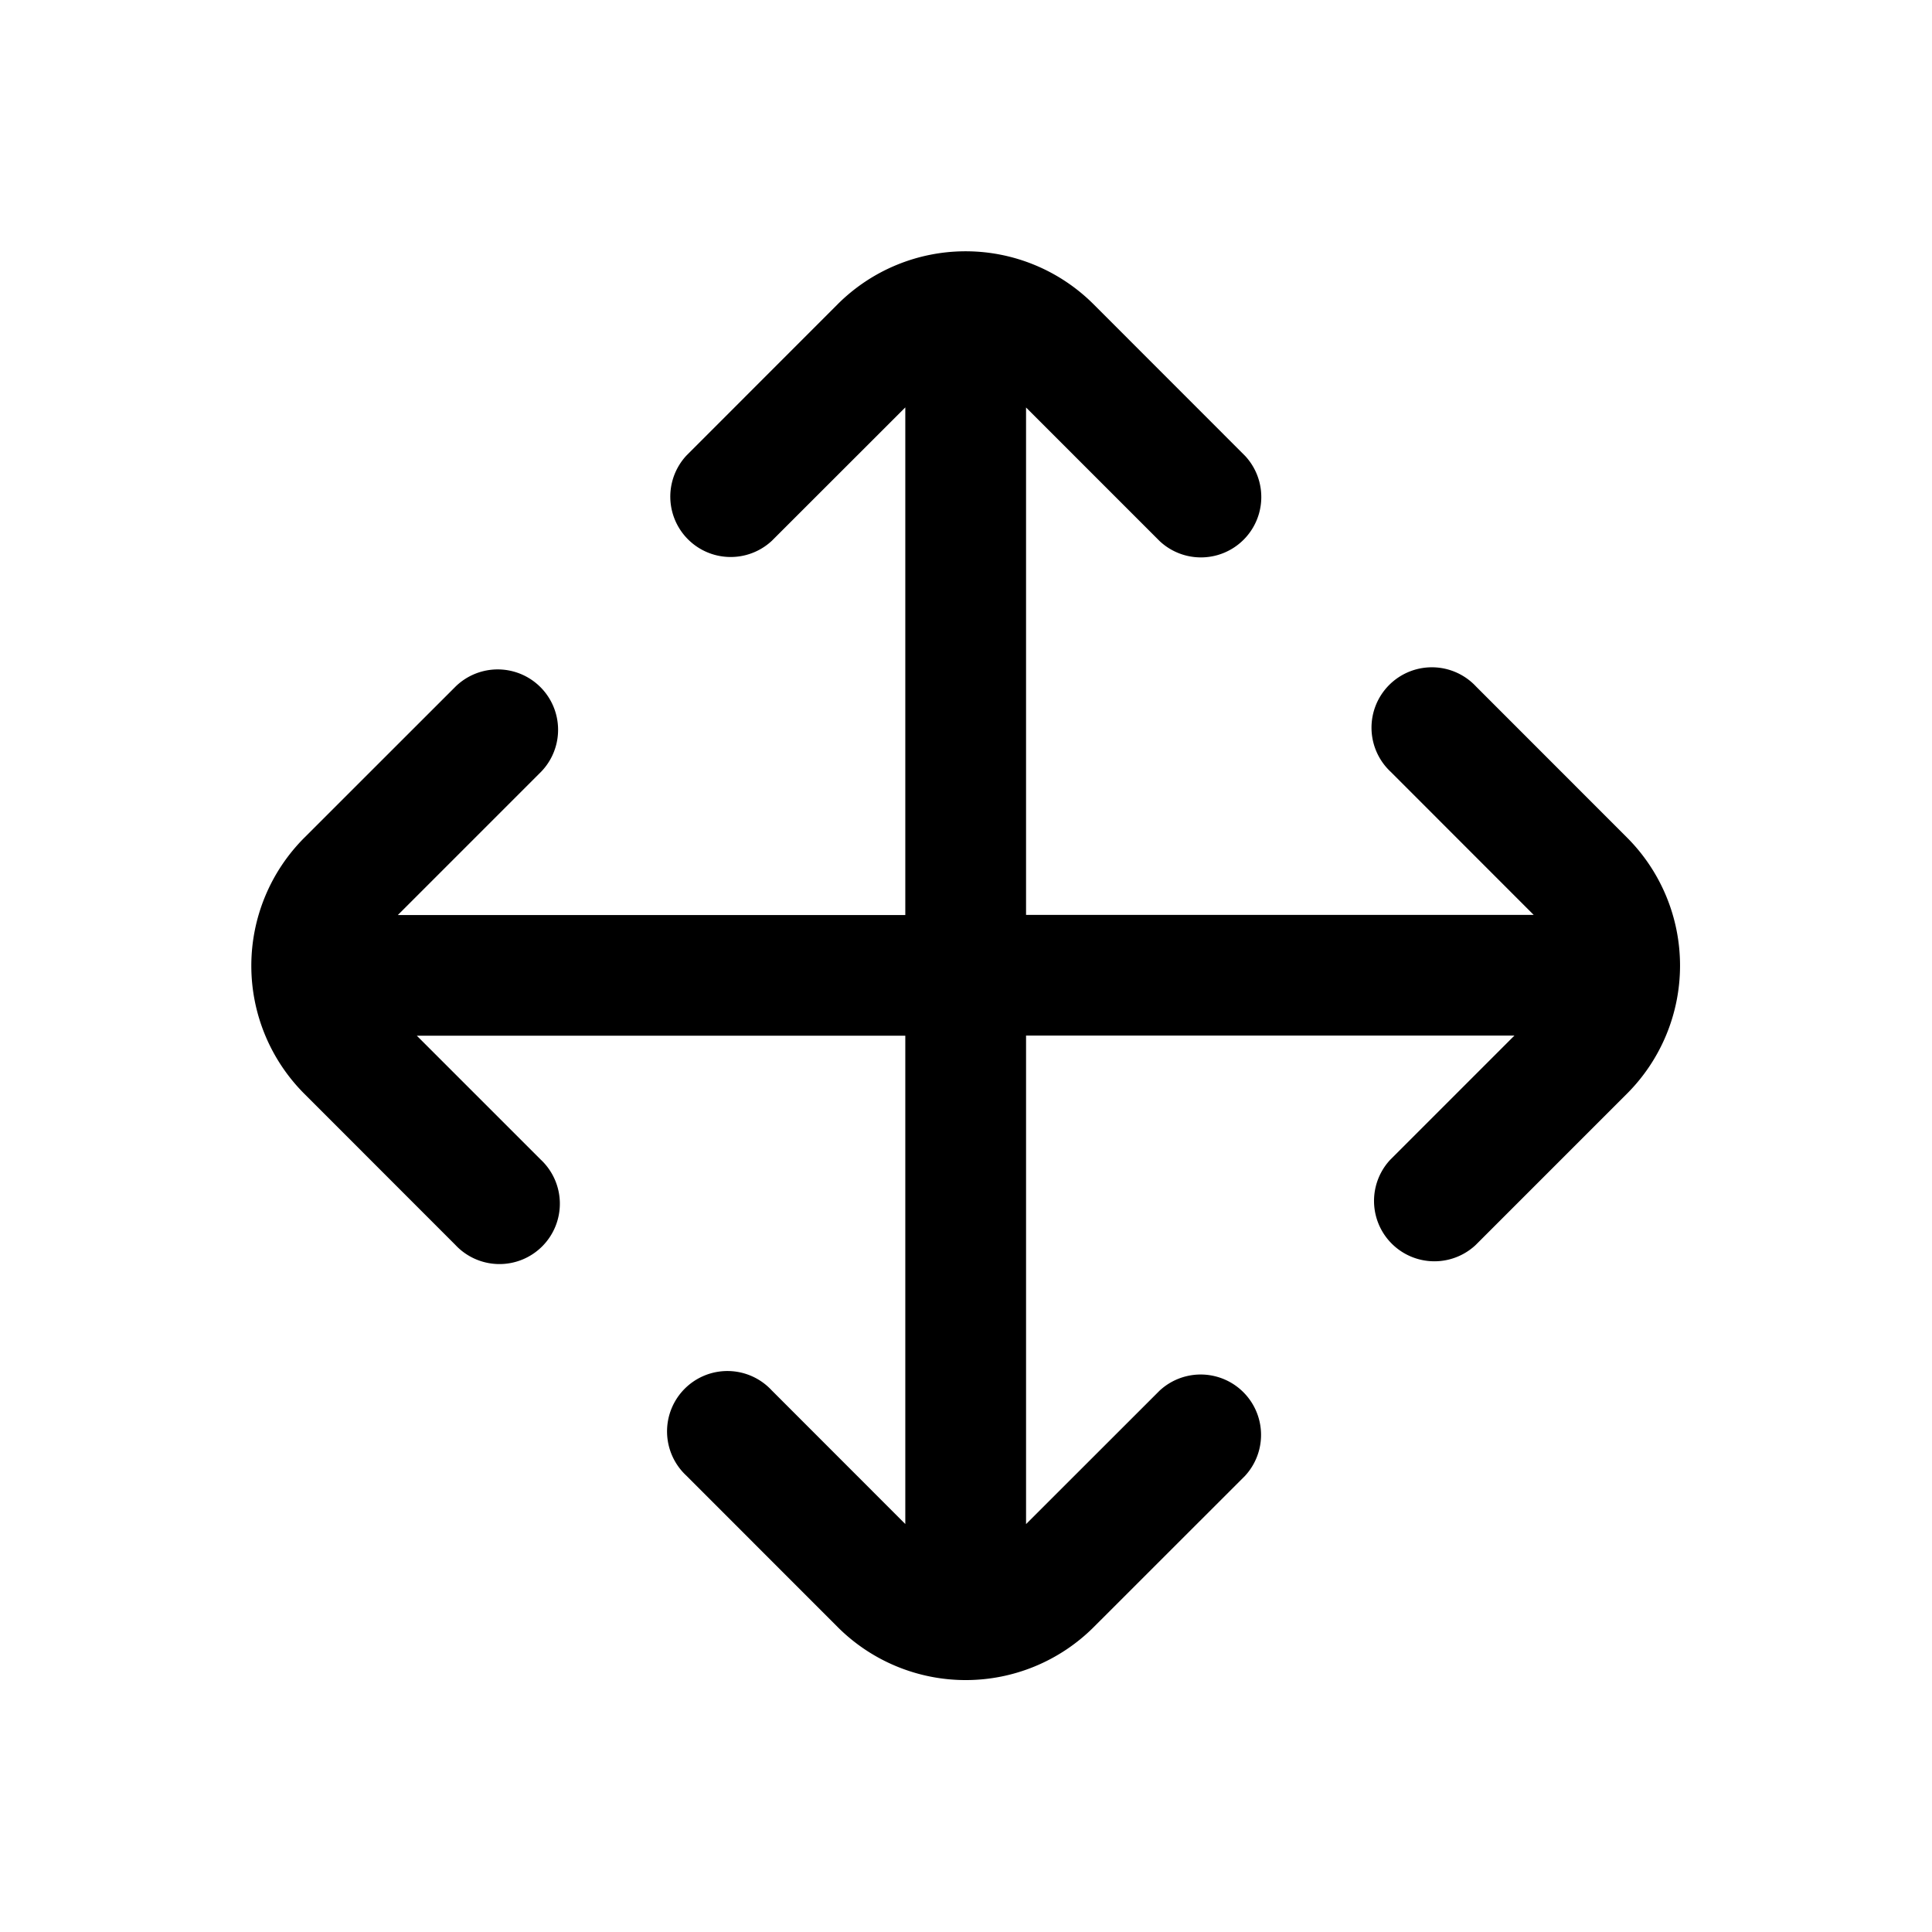 <svg xmlns="http://www.w3.org/2000/svg" width="24" height="24" fill="currentColor" viewBox="0 0 24 24">
  <path fill="#000" d="M13.585 3.78a2.249 2.249 0 0 0-3.18 0L8.528 5.658a.75.75 0 0 0 1.06 1.06l1.658-1.657v6.306H4.942l1.78-1.78a.75.75 0 0 0-1.06-1.061L3.78 10.407a2.25 2.25 0 0 0 0 3.18l1.876 1.877a.75.75 0 1 0 1.06-1.06l-1.538-1.538h6.068v6.066L9.585 17.27a.75.75 0 1 0-1.06 1.06l1.881 1.882a2.25 2.25 0 0 0 3.181 0l1.877-1.876a.75.75 0 0 0-1.06-1.06l-1.658 1.657v-6.069h6.067l-1.543 1.543a.75.75 0 0 0 1.06 1.06l1.882-1.882a2.25 2.25 0 0 0 0-3.18l-1.876-1.877a.75.75 0 1 0-1.06 1.06l1.776 1.777h-6.306V5.062l1.661 1.661a.75.75 0 0 0 1.06-1.06L13.585 3.78Z"/>
</svg>

